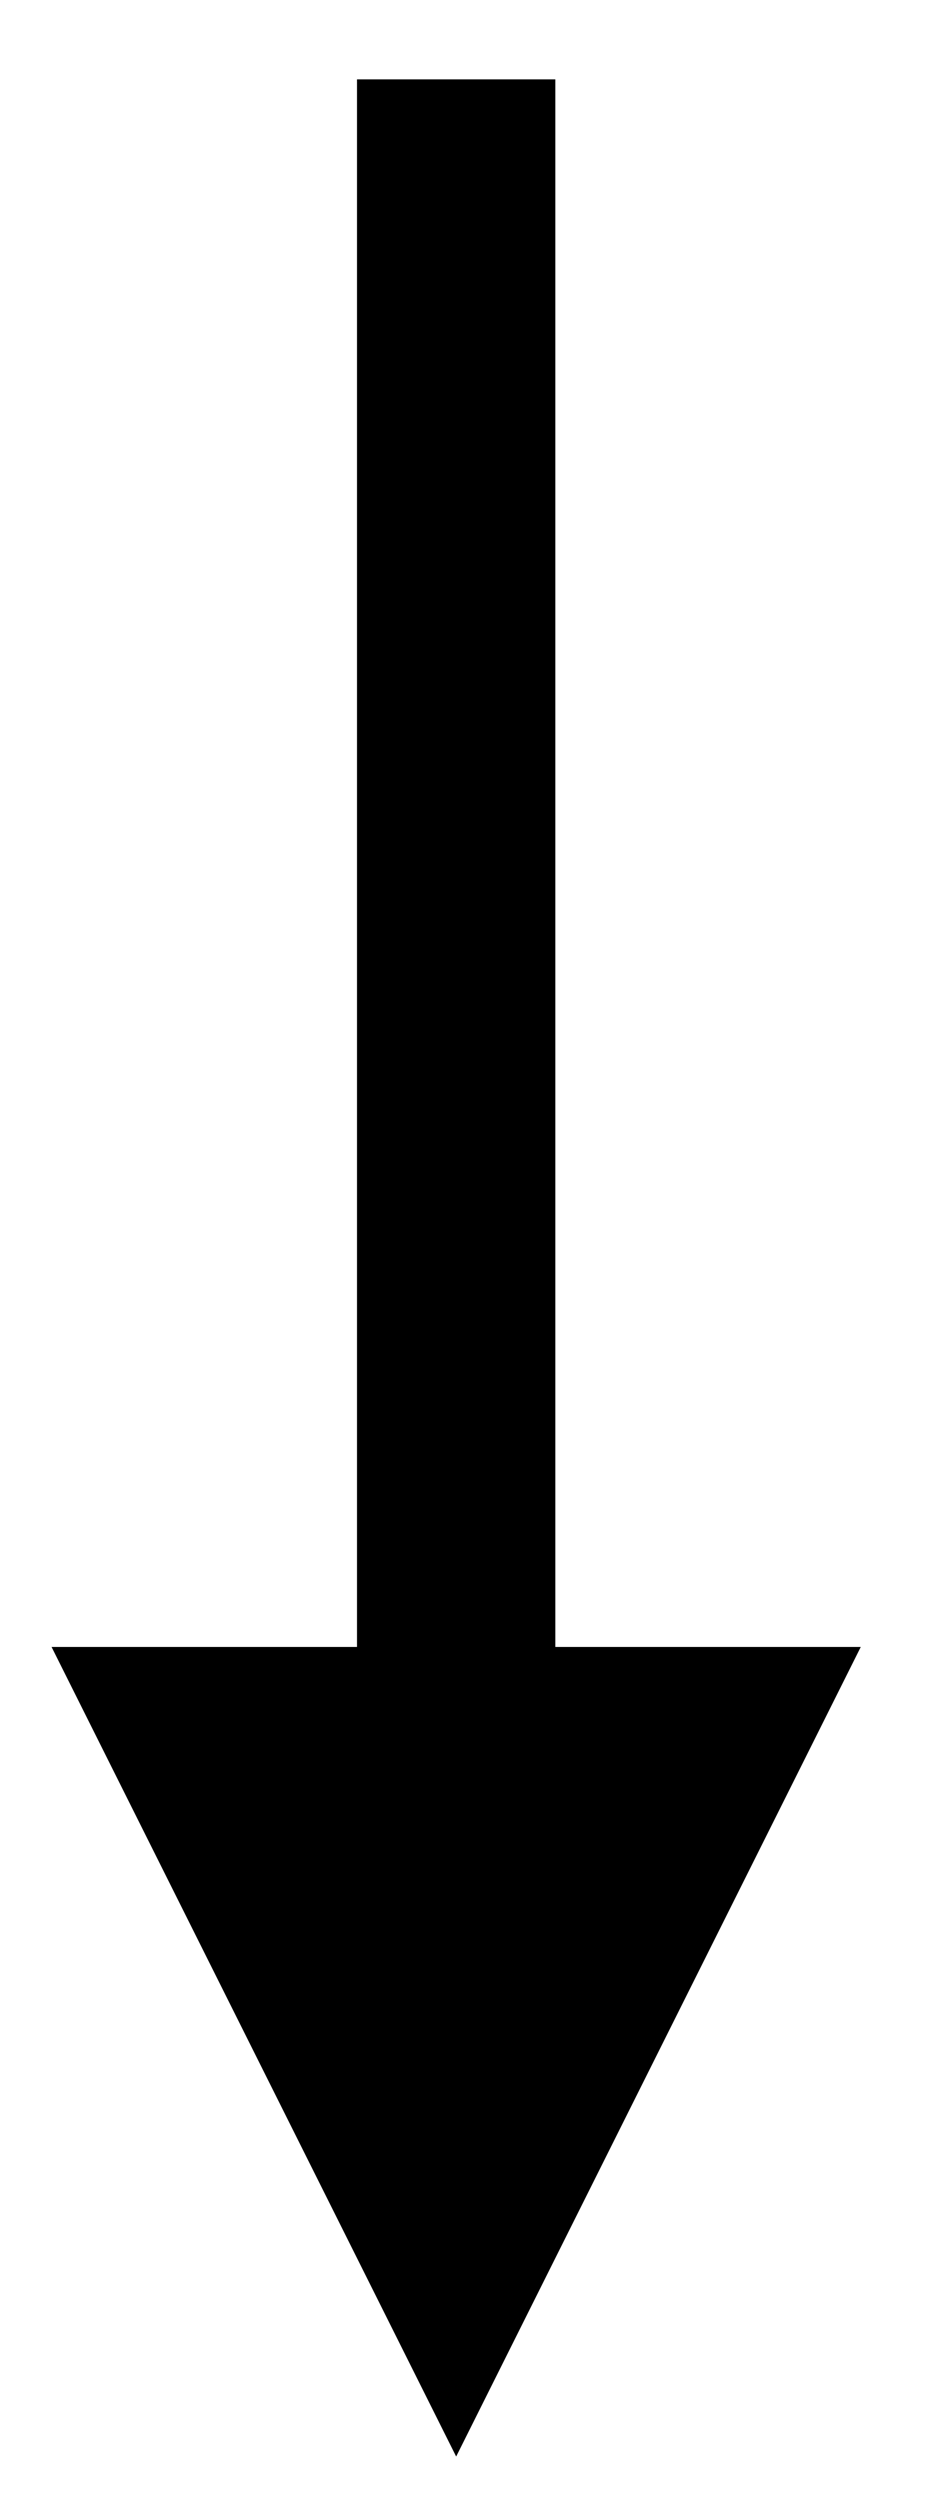 <?xml version="1.0" encoding="UTF-8" standalone="no"?><svg xmlns="http://www.w3.org/2000/svg" xmlns:xlink="http://www.w3.org/1999/xlink" clip-rule="evenodd" stroke-miterlimit="10" viewBox="0 0 24 63"><desc>SVG generated by Keynote</desc><defs></defs><g transform="matrix(1.00, 0.00, -0.00, -1.00, 0.0, 63.0)"><path d="M 0.3 0.3 L 39.6 0.3 L 42.3 0.3 " fill="none" stroke="#000000" stroke-width="5.00" transform="matrix(0.00, -1.00, -1.00, 0.00, 11.8, 61.3)"></path><path d="M 1.3 21.5 L 11.5 1.1 L 21.7 21.5 Z M 1.3 21.5 " fill="#000000"></path></g></svg>